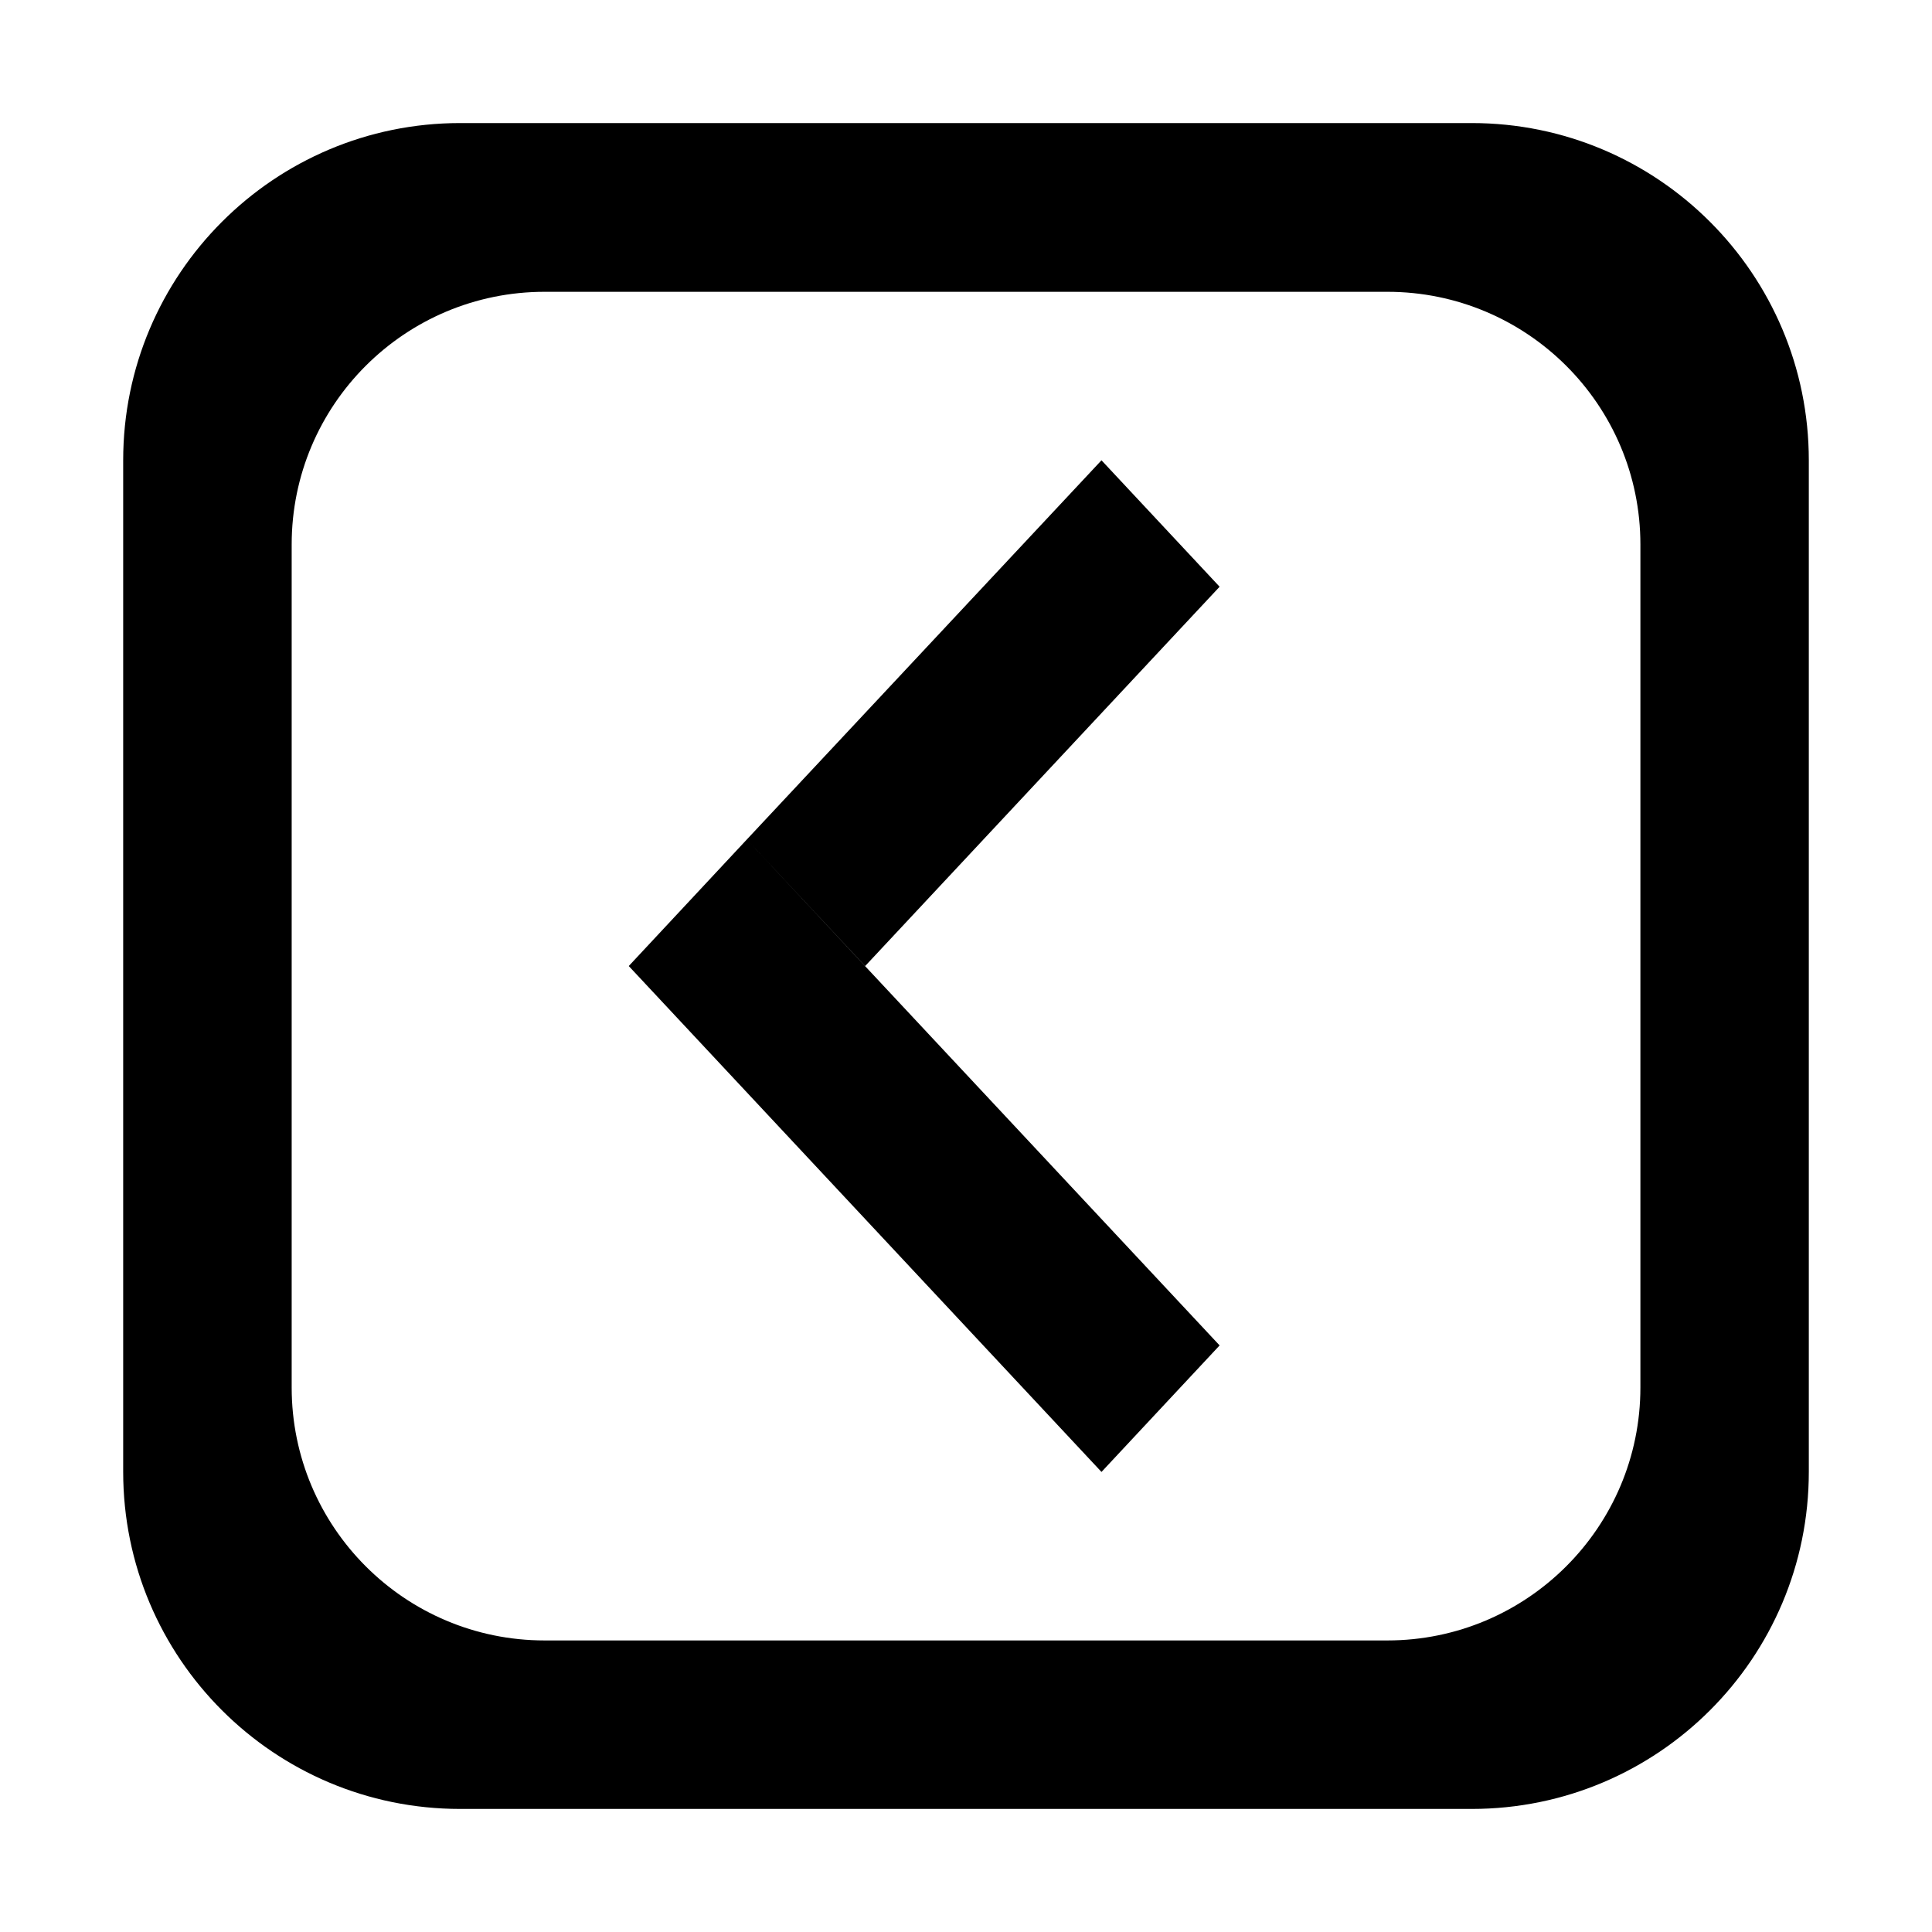 <?xml version="1.0" standalone="no"?><!DOCTYPE svg PUBLIC "-//W3C//DTD SVG 1.1//EN" "http://www.w3.org/Graphics/SVG/1.1/DTD/svg11.dtd"><svg t="1714702830247" class="icon" viewBox="0 0 1024 1024" version="1.1" xmlns="http://www.w3.org/2000/svg" p-id="1186" xmlns:xlink="http://www.w3.org/1999/xlink" width="200" height="200"><path d="M780.007 65.223 243.903 65.223c-98.643 0-178.613 80.101-178.613 178.745l0 536.105c0 98.731 79.969 178.701 178.613 178.701l536.105 0c98.729 0 178.701-79.969 178.701-178.701L958.709 243.968C958.708 145.325 878.737 65.223 780.007 65.223zM869.445 735.398c0 73.994-60.119 134.069-134.113 134.069L288.667 869.467c-74.082 0-134.072-60.075-134.072-134.069L154.595 288.6c0-73.994 59.989-133.94 134.072-133.94l446.665 0c73.994 0 134.113 59.945 134.113 133.94L869.445 735.398zM333.255 512.02l62.562-67.056 250.603 268.139-62.608 67.056L333.255 512.02zM458.553 512.02l-62.738-67.056 187.995-200.996 62.608 67.012L458.553 512.02z" p-id="1187"></path></svg>